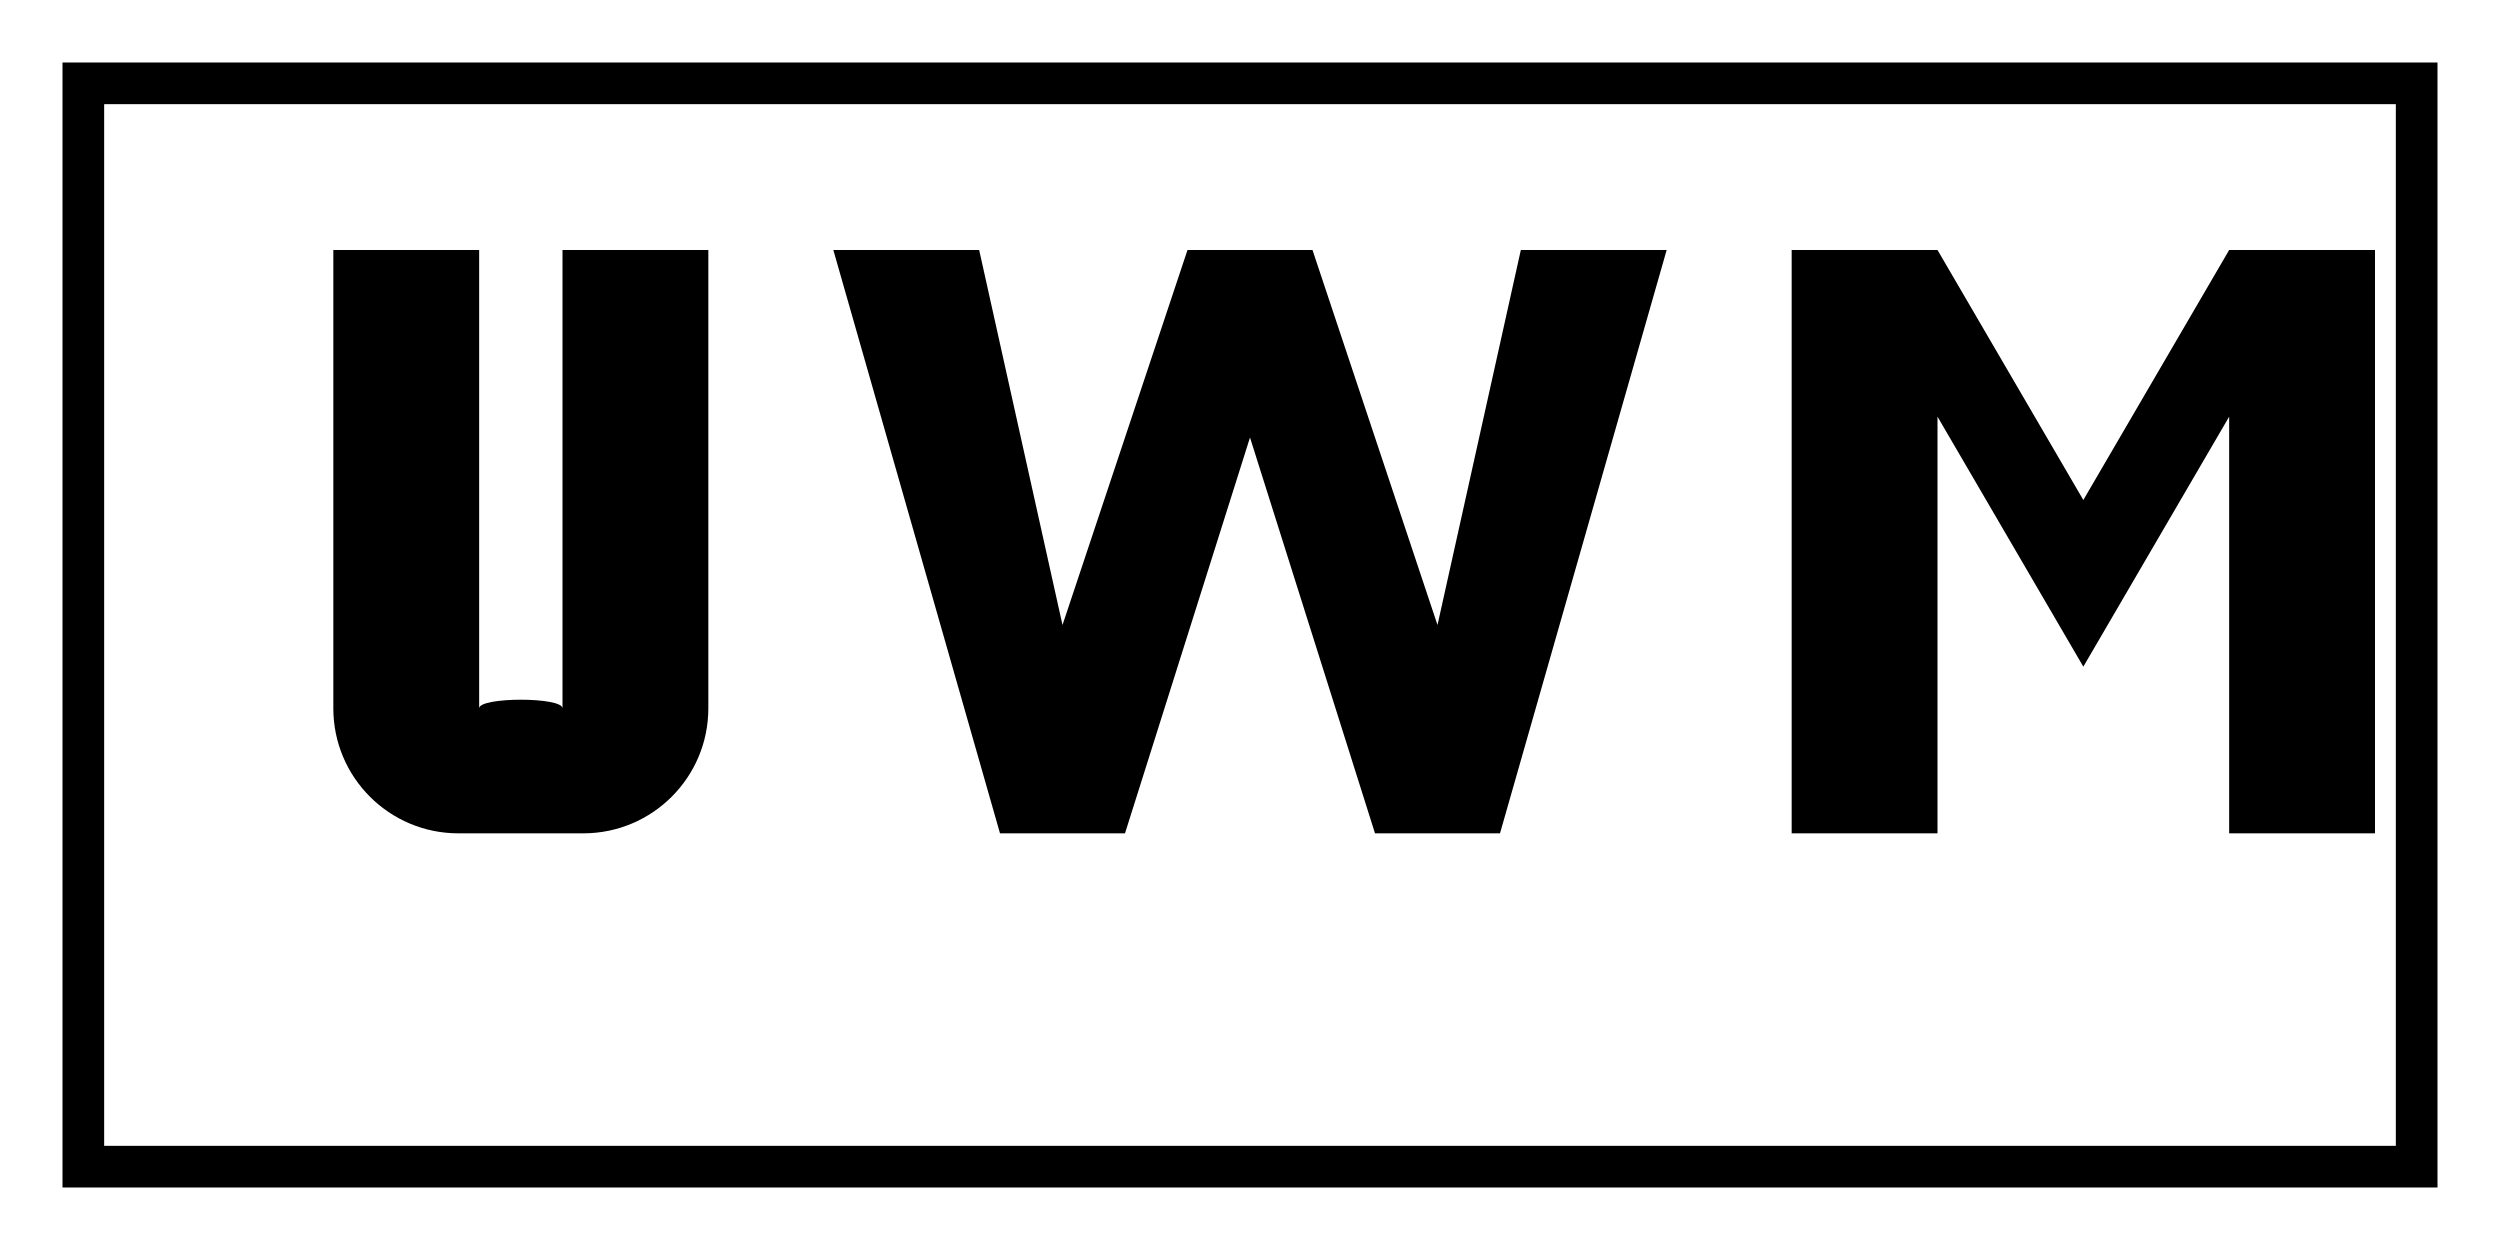 <svg width="120" height="60" viewBox="0 0 120 60" xmlns="http://www.w3.org/2000/svg">
  <!-- UWM Text Logo with Brutalist Style -->
  
  <!-- Background (optional, can be removed) -->
  <rect width="120" height="60" fill="white" />
  
  <!-- U Letter -->
  <path d="M16,12 L16,34 C16,37.314 18.686,40 22,40 L28,40 C31.314,40 34,37.314 34,34 L34,12 L27,12 L27,34 C27,33.448 23,33.448 23,34 L23,12 L16,12 Z" fill="black"/>
  
  <!-- W Letter -->
  <path d="M40,12 L48,40 L54,40 L60,21 L66,40 L72,40 L80,12 L73,12 L69,30 L63,12 L57,12 L51,30 L47,12 L40,12 Z" fill="black"/>
  
  <!-- M Letter -->
  <path d="M86,12 L86,40 L93,40 L93,20 L100,32 L107,20 L107,40 L114,40 L114,12 L107,12 L100,24 L93,12 L86,12 Z" fill="black"/>
  
  <!-- Optional Border -->
  <rect x="4" y="4" width="112" height="52" stroke="black" stroke-width="2" fill="none"/>
</svg> 